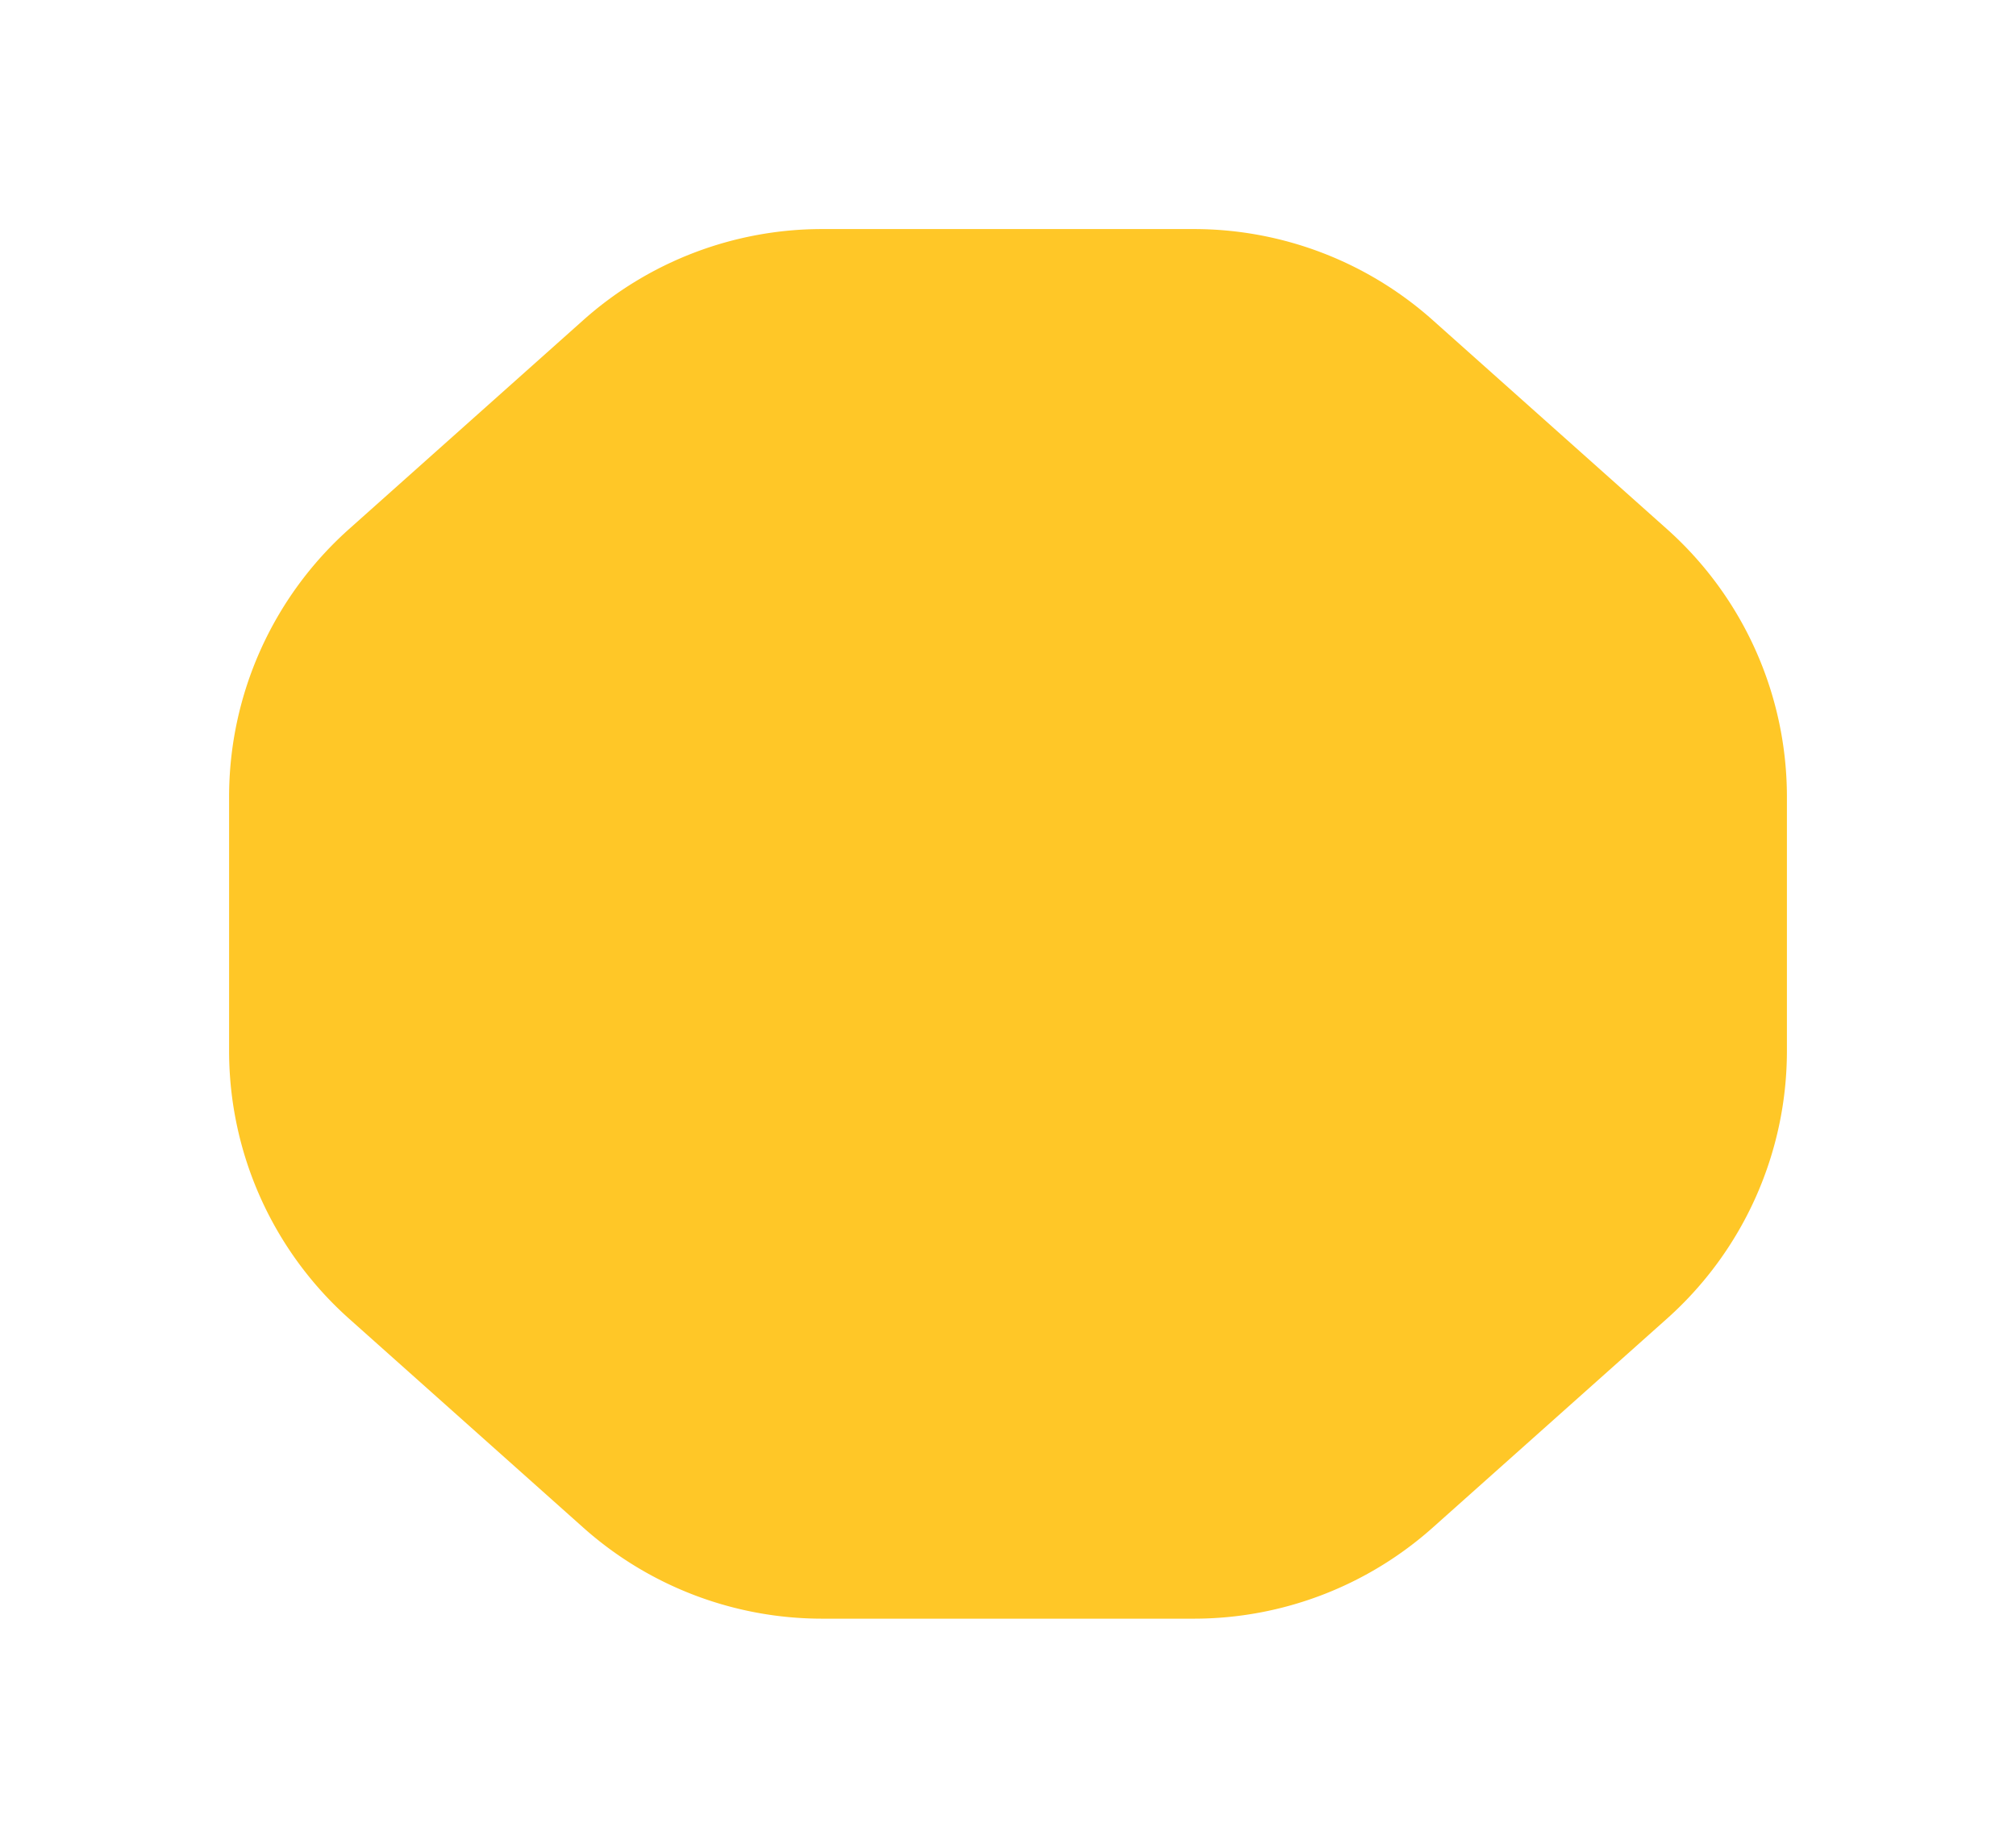 <svg xmlns="http://www.w3.org/2000/svg" xmlns:xlink="http://www.w3.org/1999/xlink" width="264" height="242" viewBox="0 0 264 242">
  <defs>
    <filter id="Polygon_1" x="0" y="0" width="264" height="242" filterUnits="userSpaceOnUse">
      <feOffset input="SourceAlpha"/>
      <feGaussianBlur stdDeviation="10" result="blur"/>
      <feFlood flood-opacity="0.722"/>
      <feComposite operator="in" in2="blur"/>
      <feComposite in="SourceGraphic"/>
    </filter>
  </defs>
  <g transform="matrix(1, 0, 0, 1, 0, 0)" filter="url(#Polygon_1)">
    <path id="Polygon_1-2" data-name="Polygon 1" d="M126.331,0A47,47,0,0,1,157.62,11.929L188.289,39.29A47,47,0,0,1,204,74.361v33.278a47,47,0,0,1-15.711,35.071L157.62,170.071A47,47,0,0,1,126.331,182H77.669A47,47,0,0,1,46.38,170.071L15.711,142.71A47,47,0,0,1,0,107.639V74.361A47,47,0,0,1,15.711,39.29L46.38,11.929A47,47,0,0,1,77.669,0Z" transform="translate(30 30)" fill="#ffc727"/>
  </g>
</svg>
